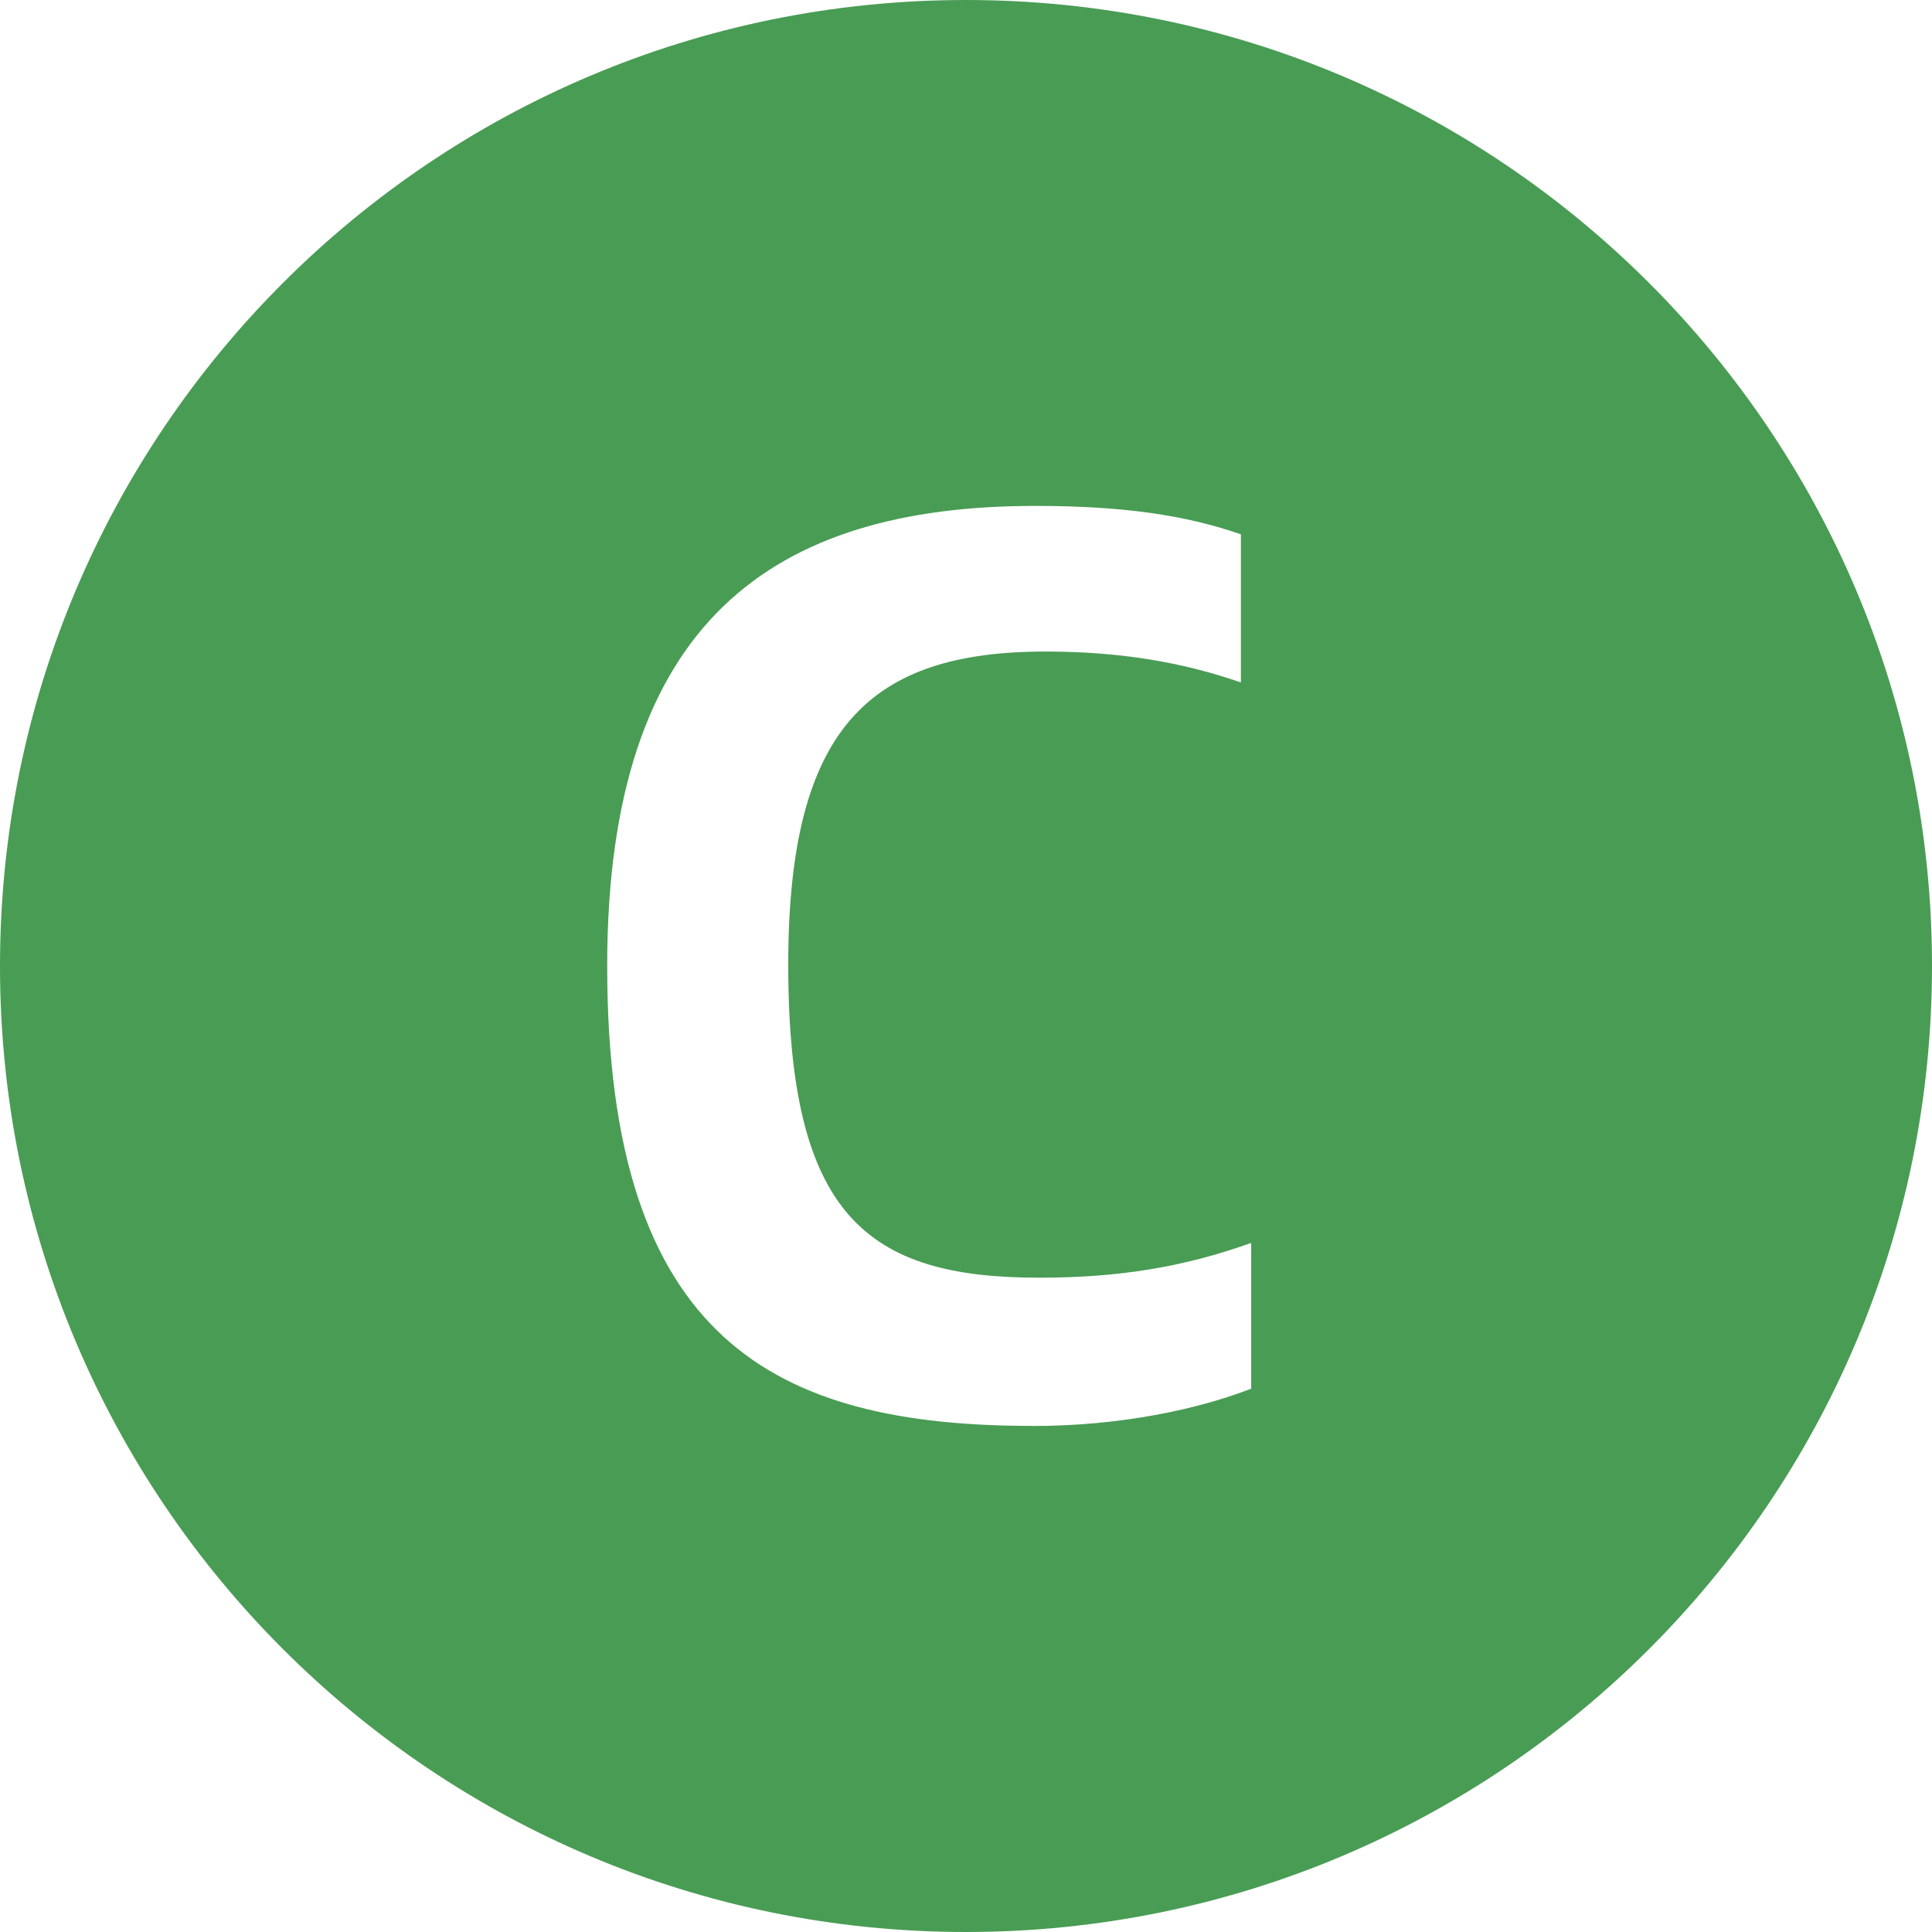 <?xml version="1.0" standalone="no"?><!DOCTYPE svg PUBLIC "-//W3C//DTD SVG 1.1//EN" "http://www.w3.org/Graphics/SVG/1.1/DTD/svg11.dtd"><svg t="1608026613197" class="icon" viewBox="0 0 1024 1024" version="1.1" xmlns="http://www.w3.org/2000/svg" p-id="1316" width="16" height="16" xmlns:xlink="http://www.w3.org/1999/xlink"><defs><style type="text/css"></style></defs><path d="M512 1024C229.23 1024 0 794.77 0 512S229.23 0 512 0 1024 229.23 1024 512 794.77 1024 512 1024z m35.304-268.19c46.616 0 87.771-8.875 115.858-19.797V658.773c-36.328 12.971-70.607 18.432-112.396 18.432-91.185 0-132.974-32.768-132.974-165.937 0-125.659 43.154-165.937 136.387-165.937 41.106 0 74.021 6.144 103.522 16.384v-78.507c-29.501-10.289-63.098-15.067-108.983-15.067-138.484 0-226.889 60.757-226.889 243.81 0 198.754 89.088 243.81 225.475 243.81z" p-id="1317" fill="#499C54"></path></svg>